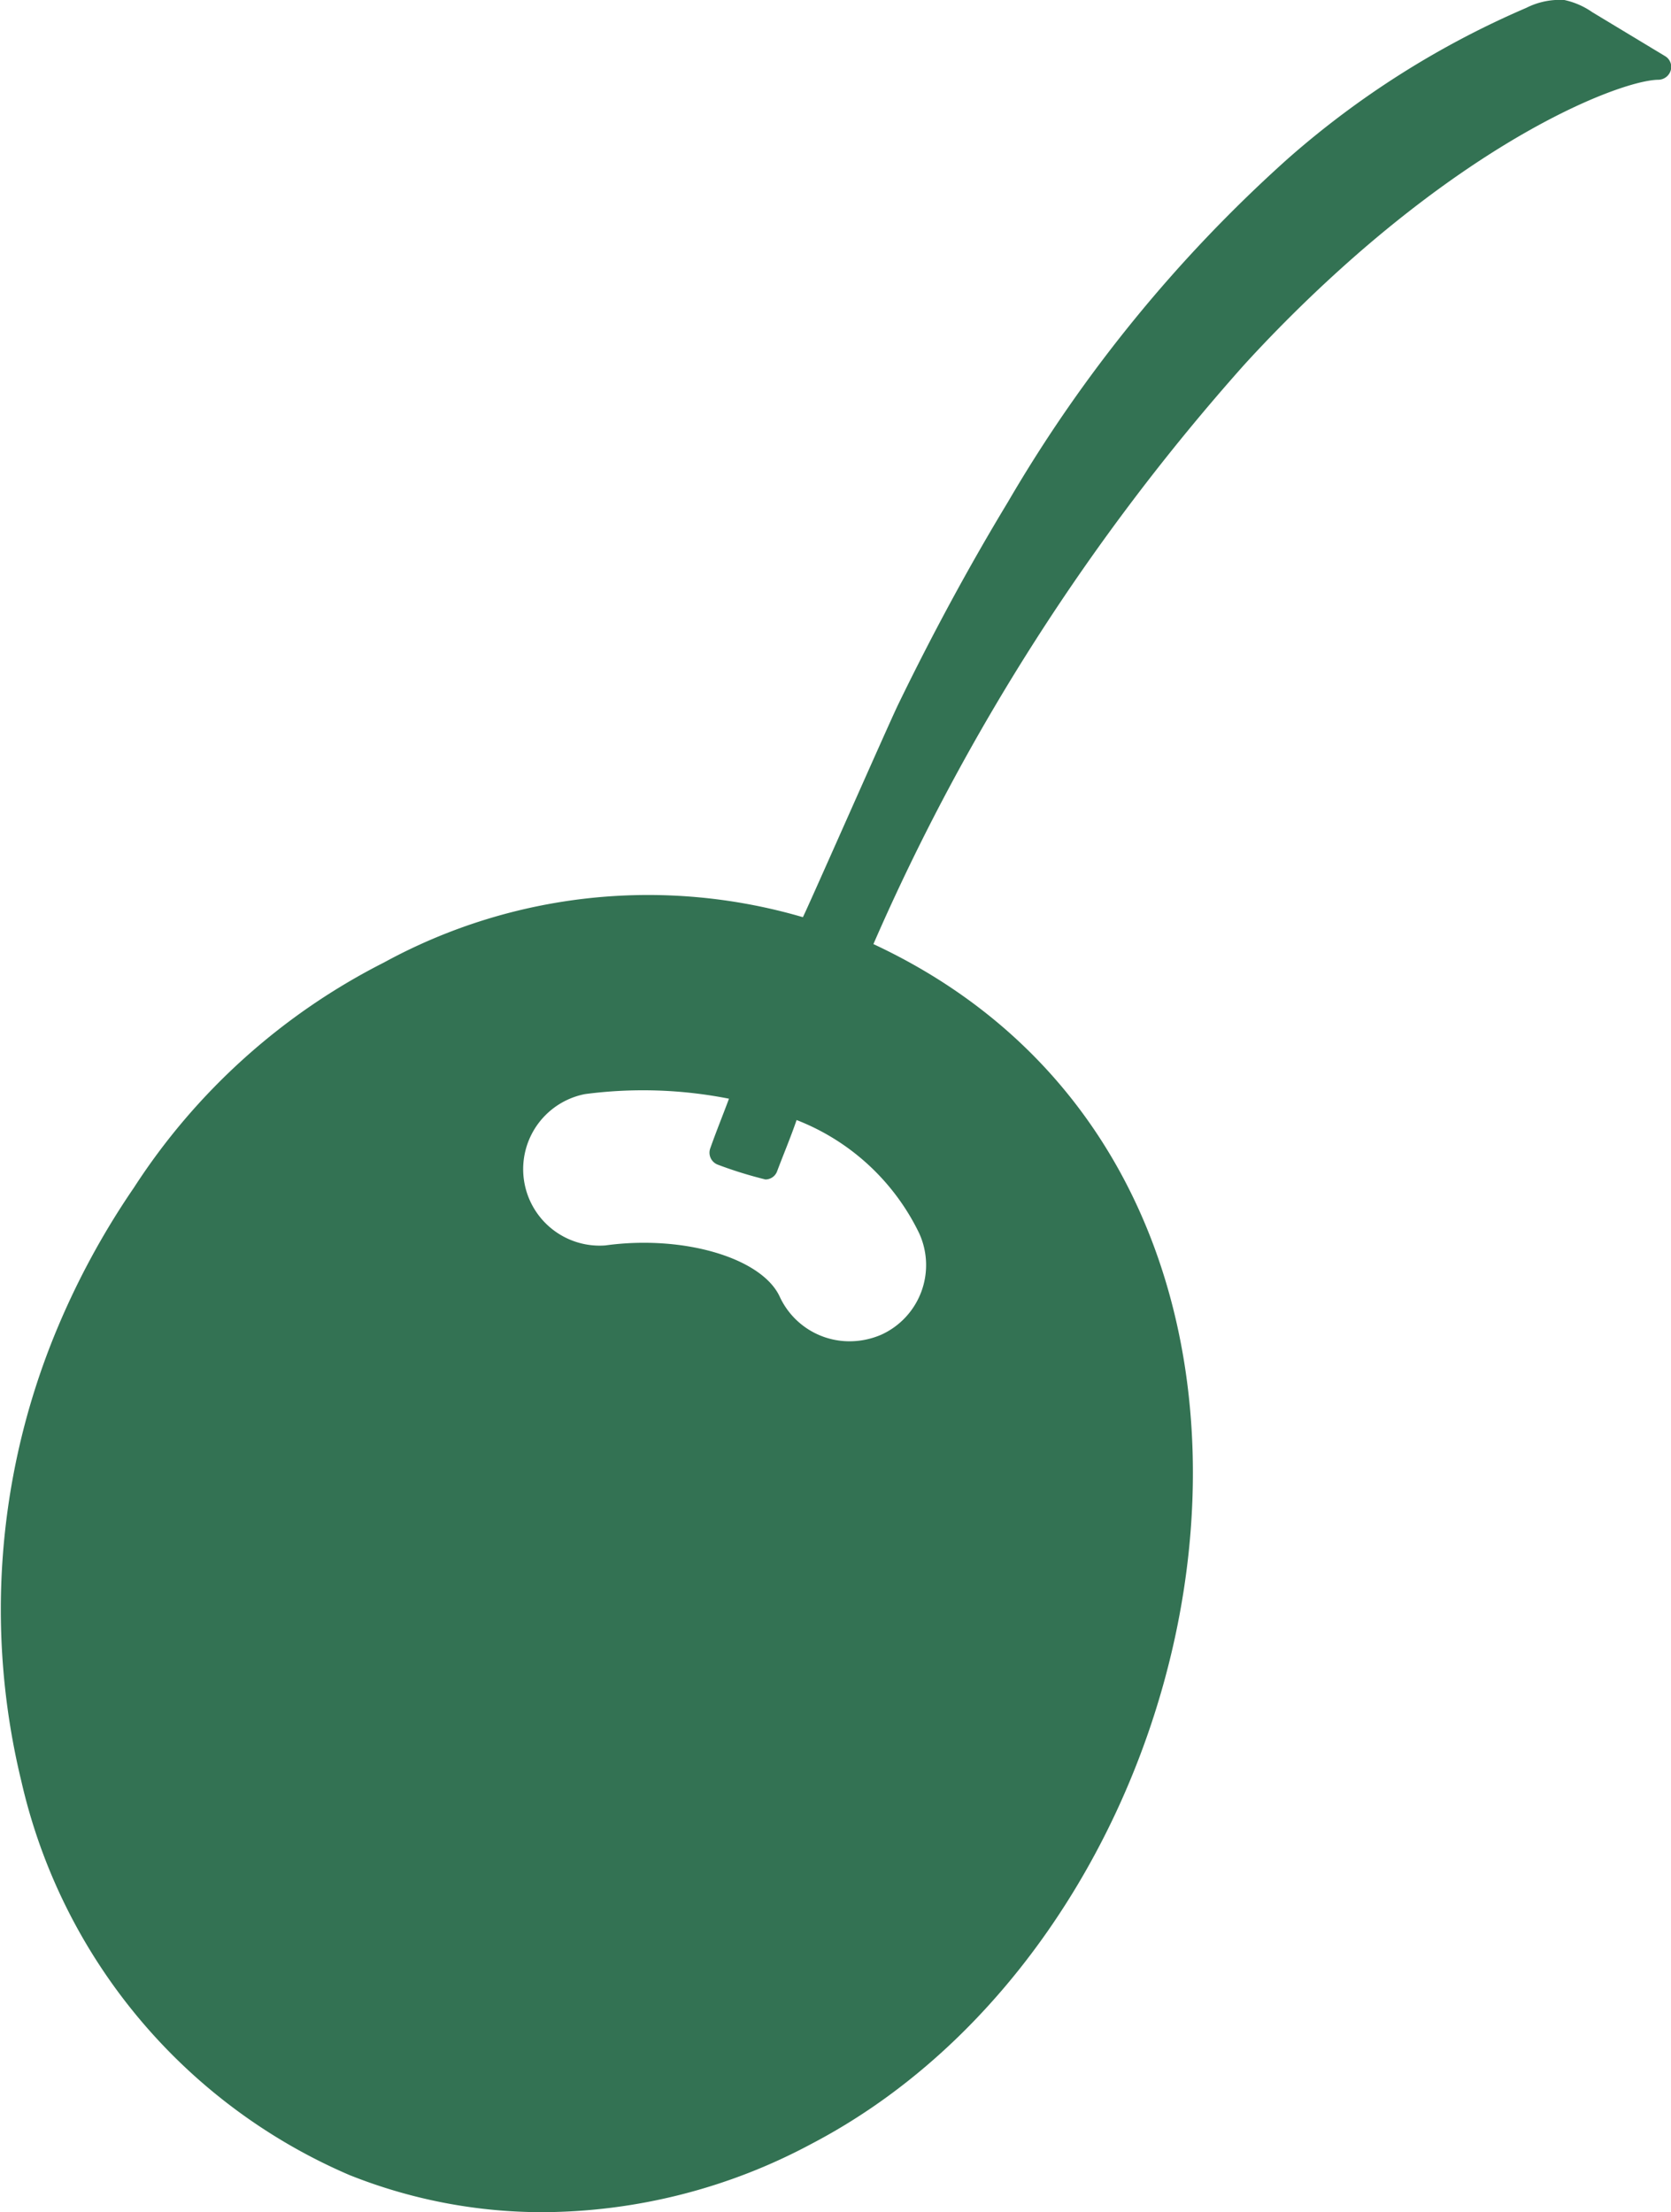 <svg xmlns="http://www.w3.org/2000/svg" viewBox="0 0 50.91 67.39">
  <defs>
    <style>
      .cls-1 {
        fill: #337253;
      }
    </style>
  </defs>
  <title>sunset-donna-cherry</title>
  <g id="Layer_2" data-name="Layer 2">
    <g id="Layer_1-2" data-name="Layer 1">
      <path class="cls-1" d="M50.73,1.71,48.51.37A2.35,2.35,0,0,0,47.66,0,2.26,2.26,0,0,0,46.5.24a27.27,27.27,0,0,0-7.27,4.6,43.33,43.33,0,0,0-8.52,10.45c-1.21,2-2.32,4.06-3.34,6.16-.27.55-2.89,6.5-2.91,6.49A16.78,16.78,0,0,0,11.7,29.32a19.64,19.64,0,0,0-7.62,6.86A23.9,23.9,0,0,0,1.65,40.7a22.18,22.18,0,0,0-1,13.56,17.22,17.22,0,0,0,10,12,15.84,15.84,0,0,0,5.91,1.13,17.48,17.48,0,0,0,8.16-2.08c13.07-6.83,17-29.5,1.89-36.55A66.37,66.37,0,0,1,37.9,11.12a43.1,43.1,0,0,1,3.35-3.29c4.67-4.1,8.35-5.4,9.28-5.4a.4.4,0,0,0,.37-.28A.38.38,0,0,0,50.73,1.71ZM28,37.56a2.33,2.33,0,0,1-1.13,3.09,2.43,2.43,0,0,1-1,.21,2.34,2.34,0,0,1-2.11-1.35c-.54-1.19-2.94-1.9-5.32-1.57a2.33,2.33,0,0,1-.62-4.61,13.52,13.52,0,0,1,4.39.14c-.19.51-.39,1-.57,1.51a.39.39,0,0,0,.23.5,12.62,12.62,0,0,0,1.45.45h0a.38.38,0,0,0,.36-.26c.2-.53.4-1,.59-1.55A6.94,6.94,0,0,1,28,37.56Z"/>
    </g>
  </g>
</svg>
